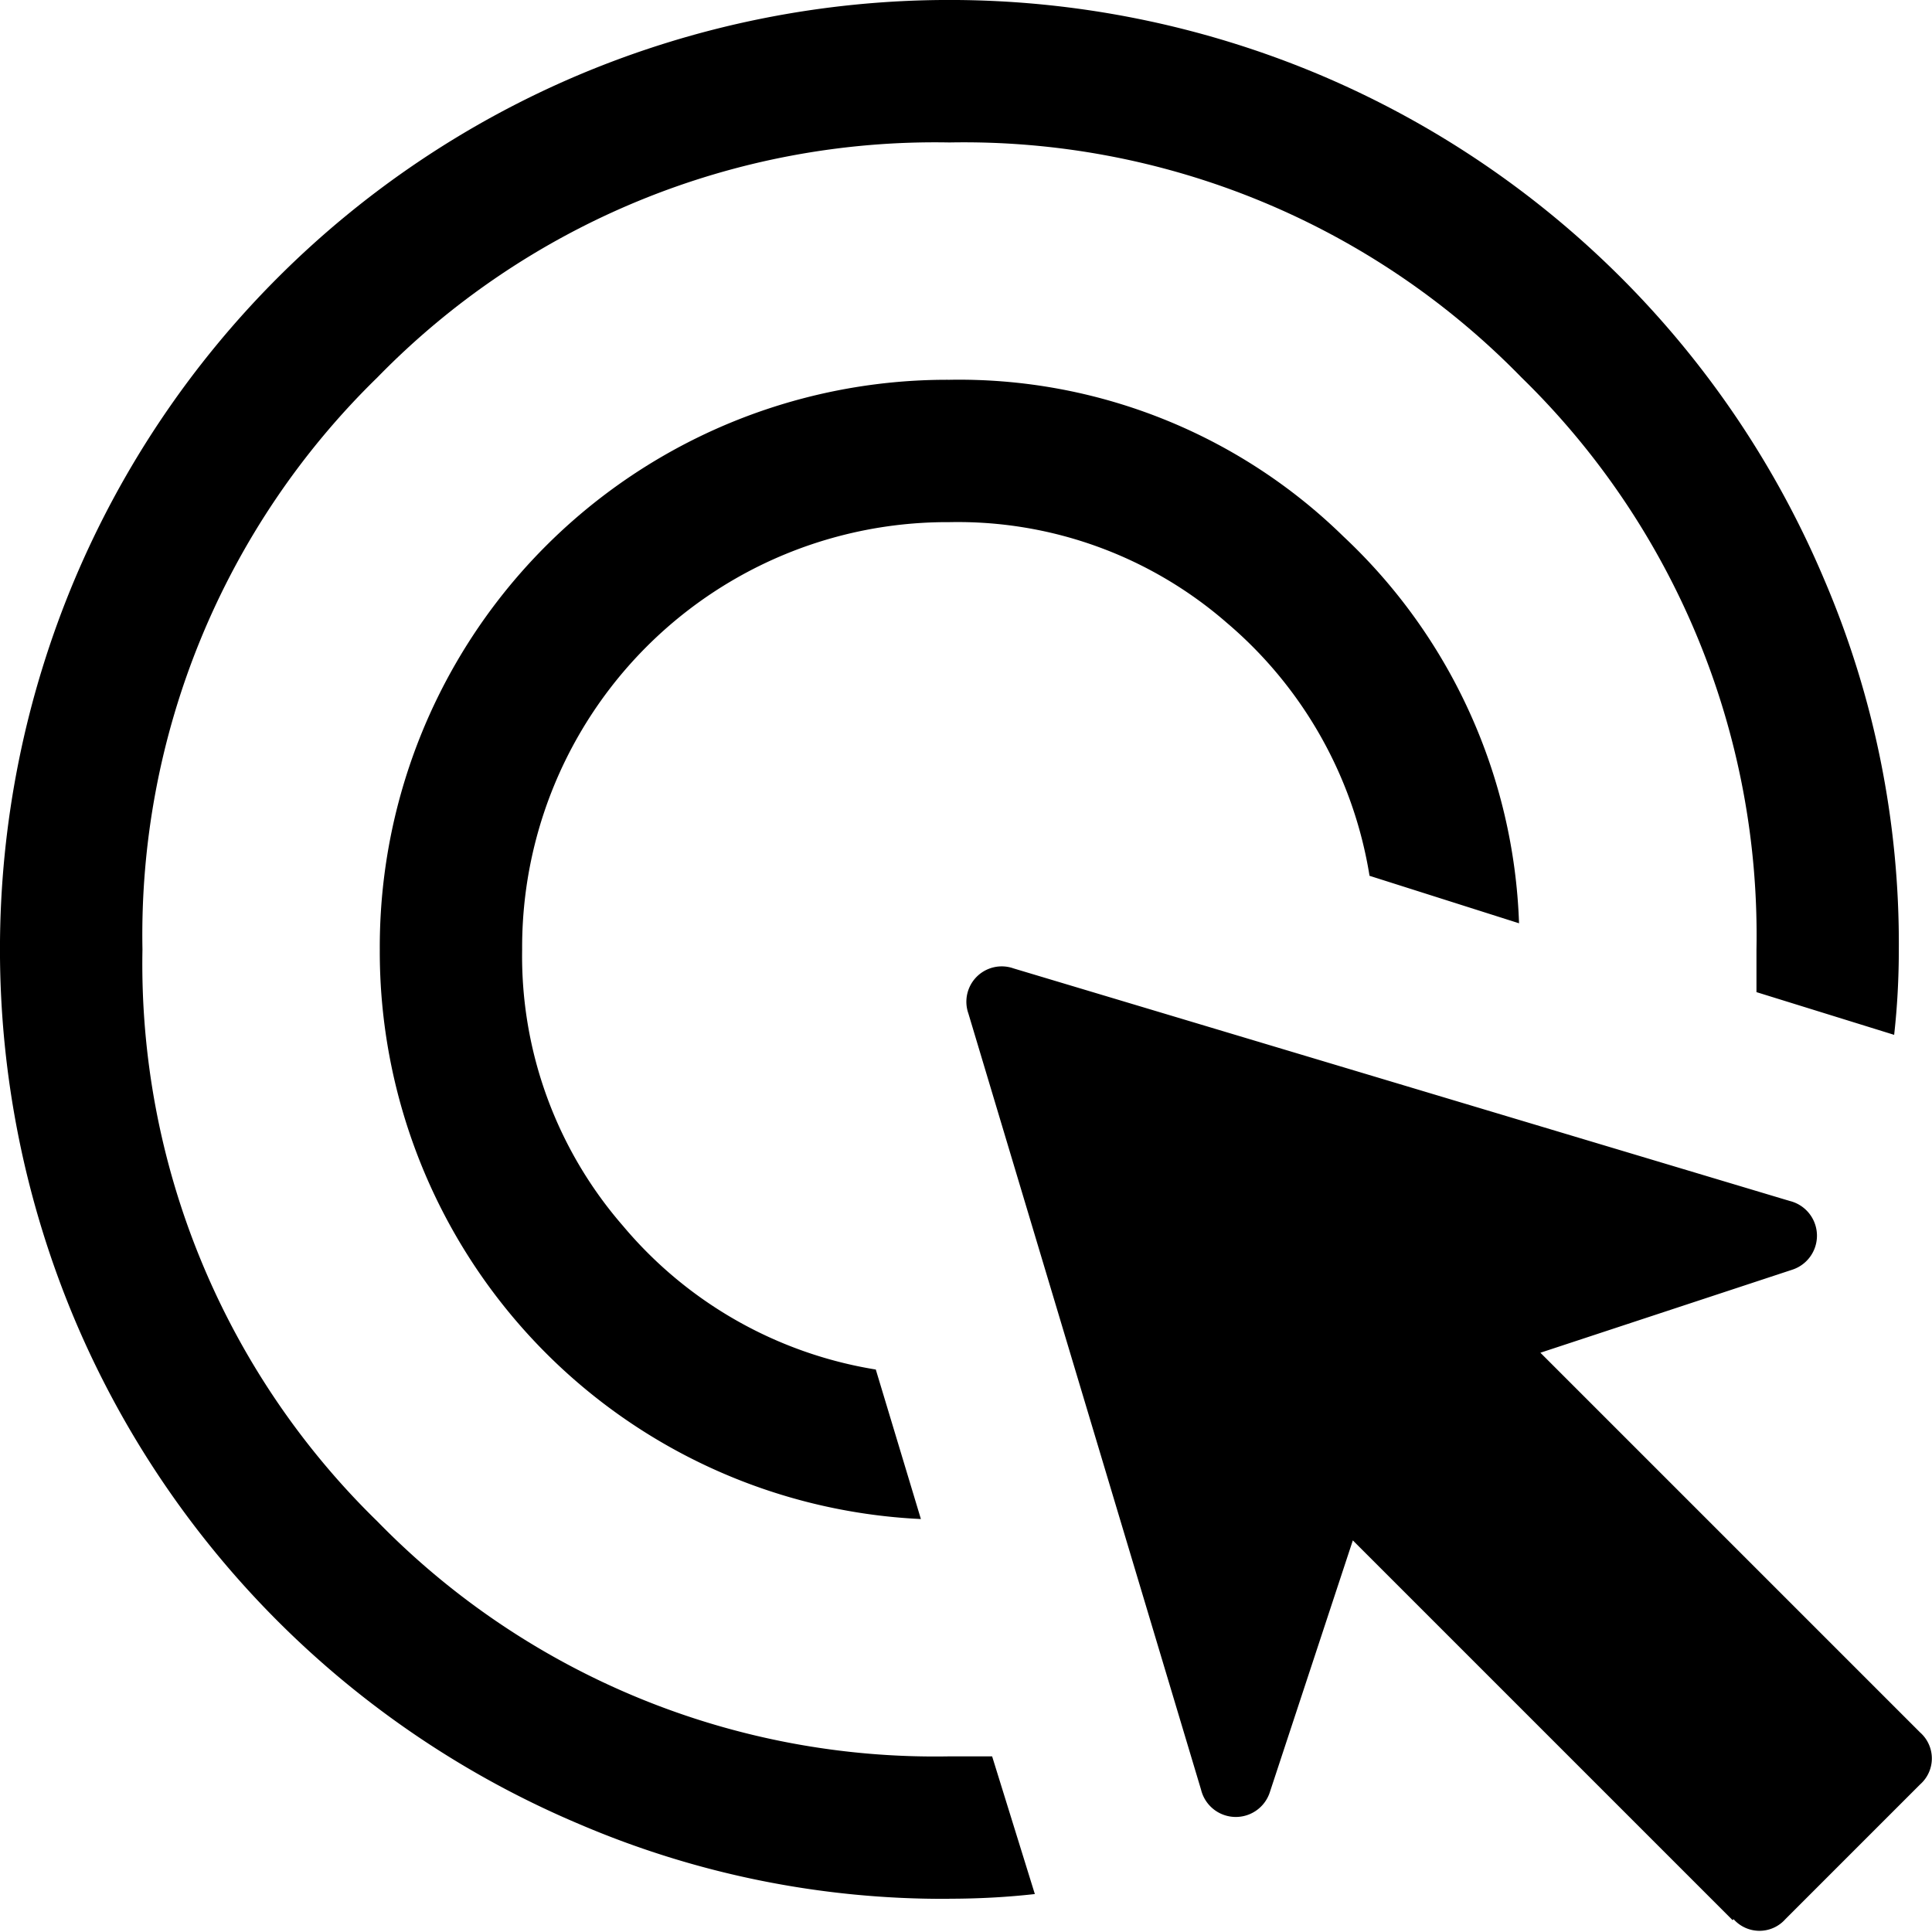 <svg xmlns="http://www.w3.org/2000/svg" width="18.634" height="18.634" viewBox="0 0 18.634 18.634">
  <path id="ads_click_FILL0_wght400_GRAD0_opsz48_1_" data-name="ads_click_FILL0_wght400_GRAD0_opsz48 (1)" d="M12.882,18.651a5.478,5.478,0,0,1-5.219-5.494,5.471,5.471,0,0,1,5.494-5.494,5.3,5.3,0,0,1,3.8,1.511,5.363,5.363,0,0,1,1.694,3.731l-1.442-.458a4.042,4.042,0,0,0-1.374-2.438,3.952,3.952,0,0,0-2.678-.973,4.1,4.1,0,0,0-4.121,4.121,3.964,3.964,0,0,0,.973,2.667,4.02,4.02,0,0,0,2.438,1.385Zm.275,3.663a8.917,8.917,0,0,1-3.571-.721,9.143,9.143,0,0,1-4.865-4.865,9.2,9.2,0,0,1,0-7.142A9.143,9.143,0,0,1,9.586,4.721a9.2,9.2,0,0,1,7.142,0,9.143,9.143,0,0,1,4.865,4.865,8.917,8.917,0,0,1,.721,3.571q0,.206-.011.412t-.034.412l-1.328-.412v-.412A7.509,7.509,0,0,0,18.674,7.64a7.509,7.509,0,0,0-5.517-2.266A7.509,7.509,0,0,0,7.64,7.64a7.509,7.509,0,0,0-2.266,5.517A7.509,7.509,0,0,0,7.64,18.674a7.509,7.509,0,0,0,5.517,2.266h.412l.412,1.328q-.206.023-.412.034t-.412.011Zm7.554.206-3.663-3.663-.8,2.427a.345.345,0,0,1-.664-.023L13.34,13.775a.341.341,0,0,1,.435-.435l7.486,2.243a.345.345,0,0,1,.023.664l-2.427.8,3.663,3.663a.334.334,0,0,1,0,.5l-1.3,1.3a.334.334,0,0,1-.5,0Z" transform="translate(-4 -4)"/>
</svg>
